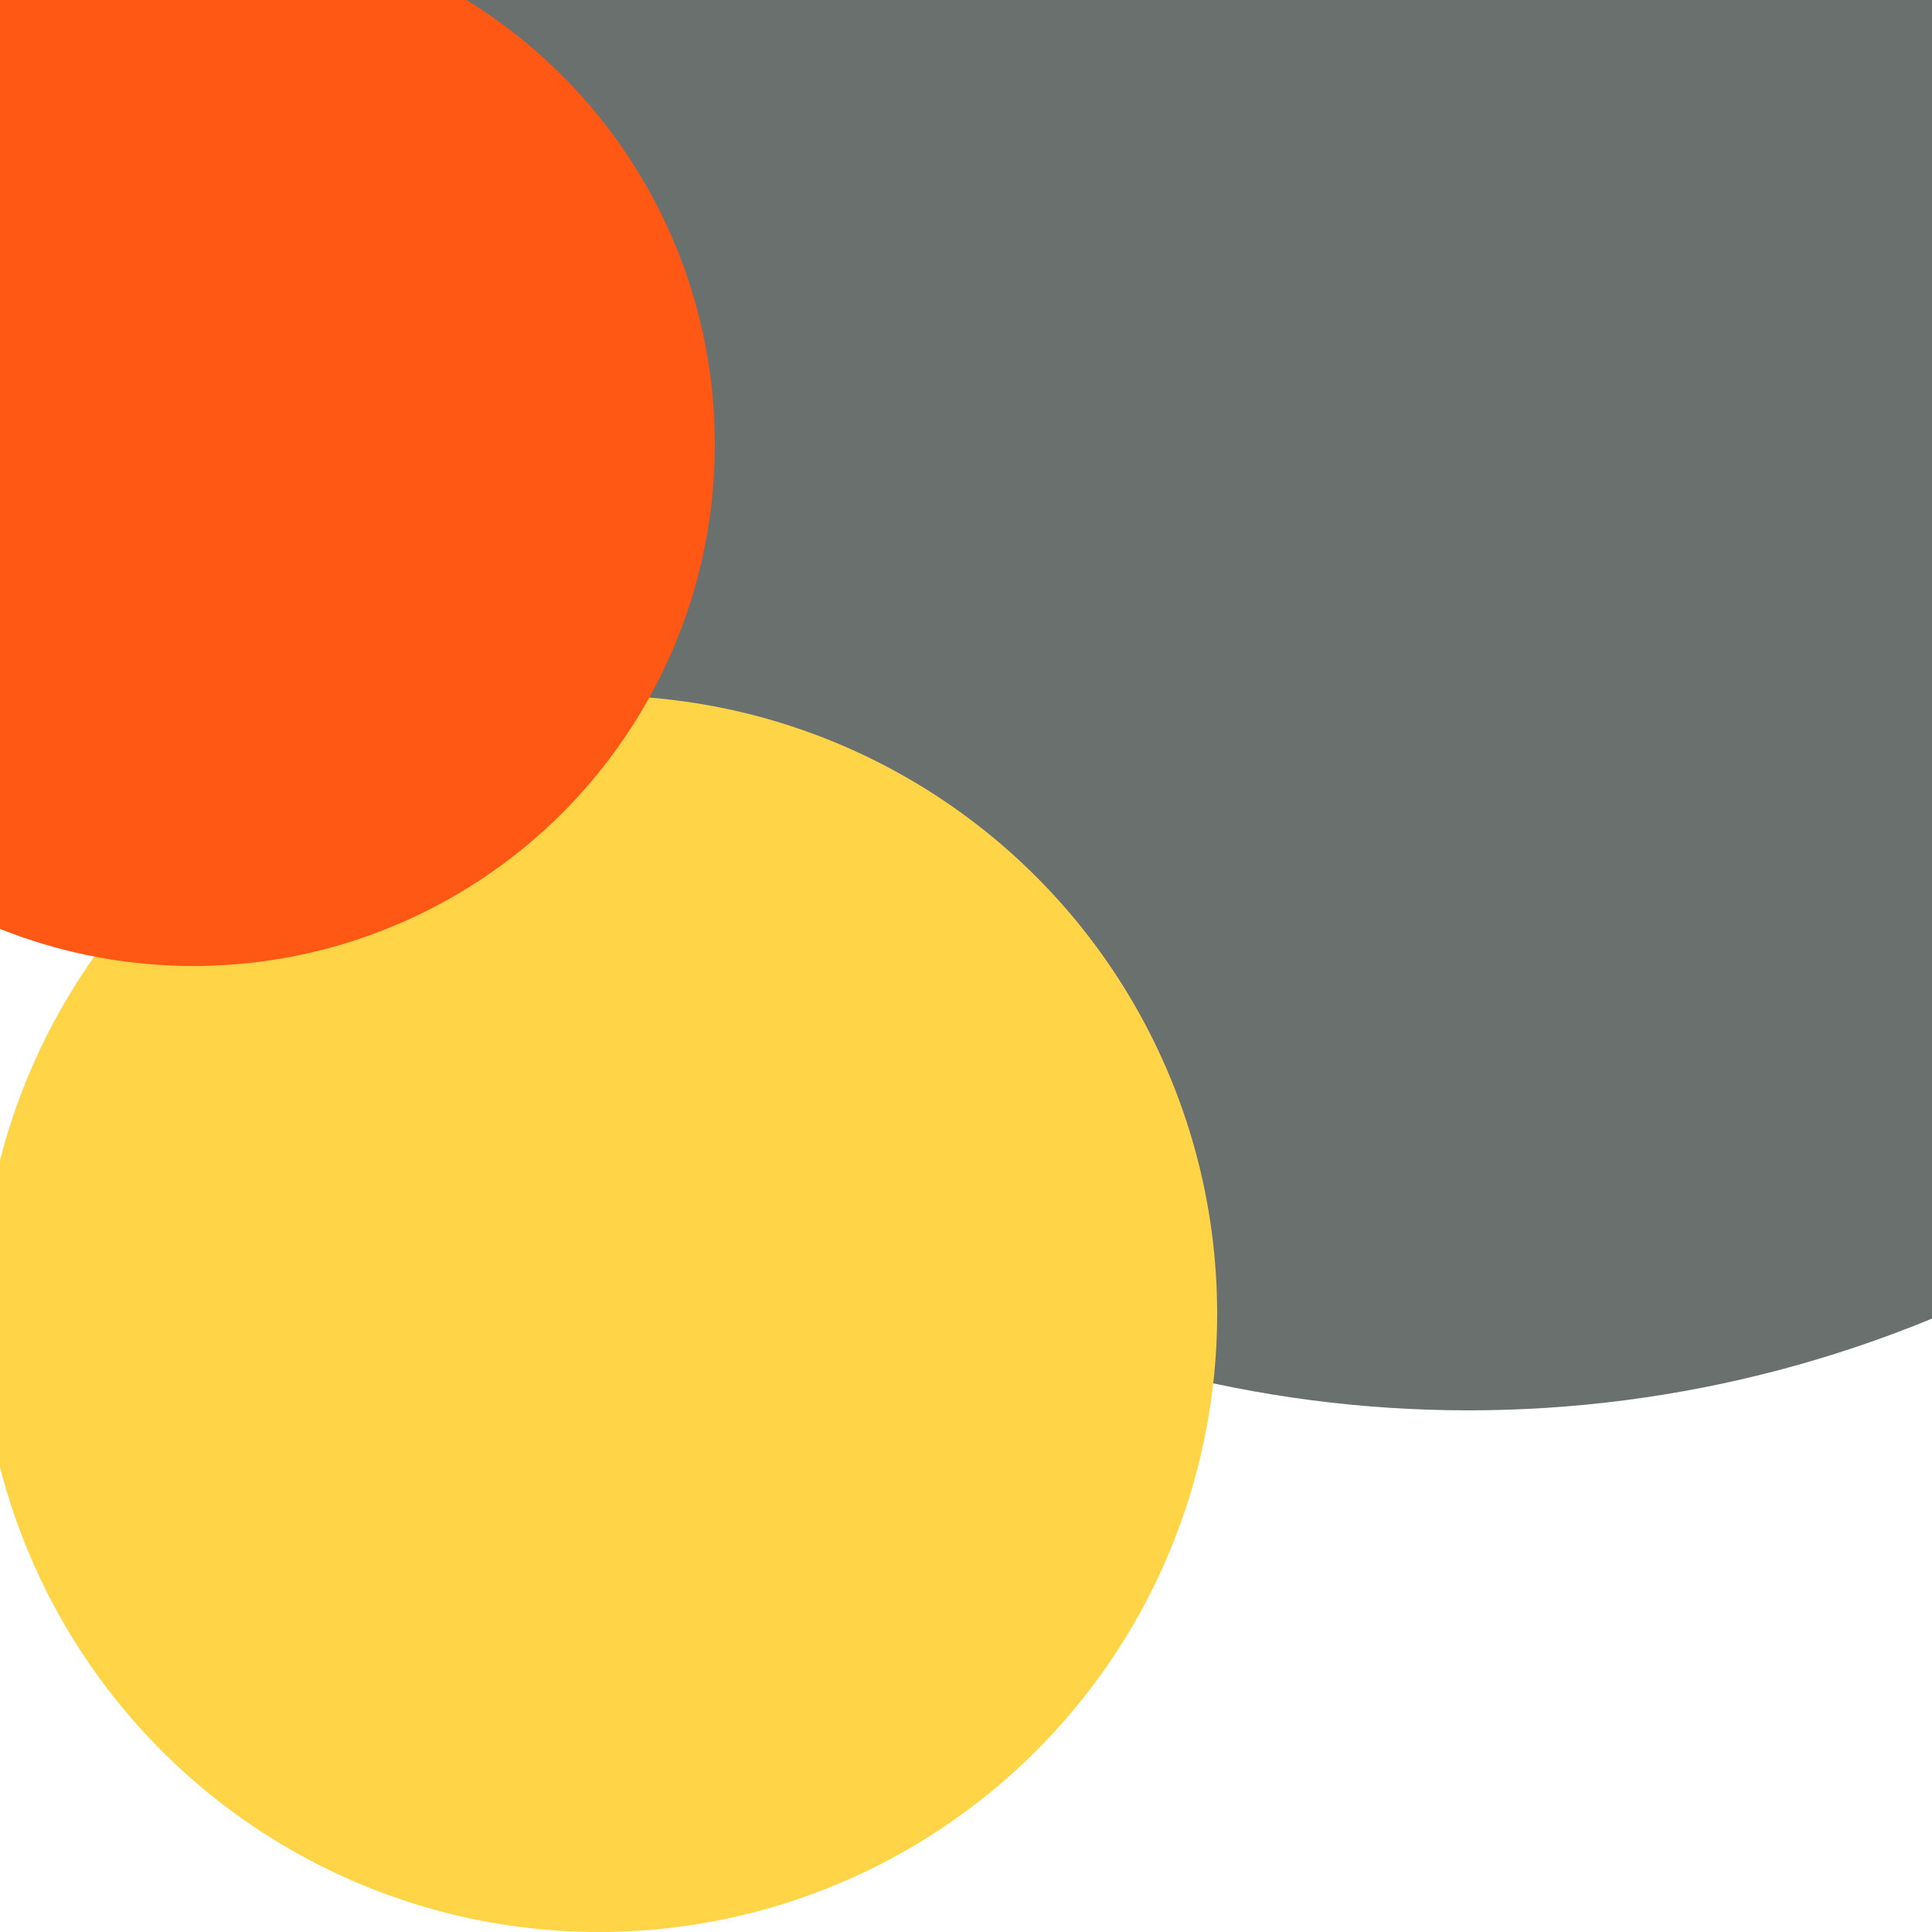<svg xmlns="http://www.w3.org/2000/svg" preserveAspectRatio="xMinYMin meet" viewBox="0 0 777 777"><defs><filter id="f0" width="300%" height="300%" x="-100%" y="-100%"><feGaussianBlur in="SourceGraphic" stdDeviation="388"/></filter><filter id="f1" width="300%" height="300%" x="-100%" y="-100%"><feGaussianBlur in="SourceGraphic" stdDeviation="700"/></filter></defs><rect width="100%" height="100%" fill="#fff" /><circle cx="76%" cy="10%" r="63%" filter="url(#f1)" fill="#6a706e"></circle><circle cx="31%" cy="68%" r="32%" filter="url(#f1)" fill="#ffd447"></circle><circle cx="10%" cy="10%" r="12%" filter="url(#f0)" fill="#6a706e"></circle><circle cx="10%" cy="23%" r="27%" filter="url(#f0)" fill="#ff5714"></circle></svg>